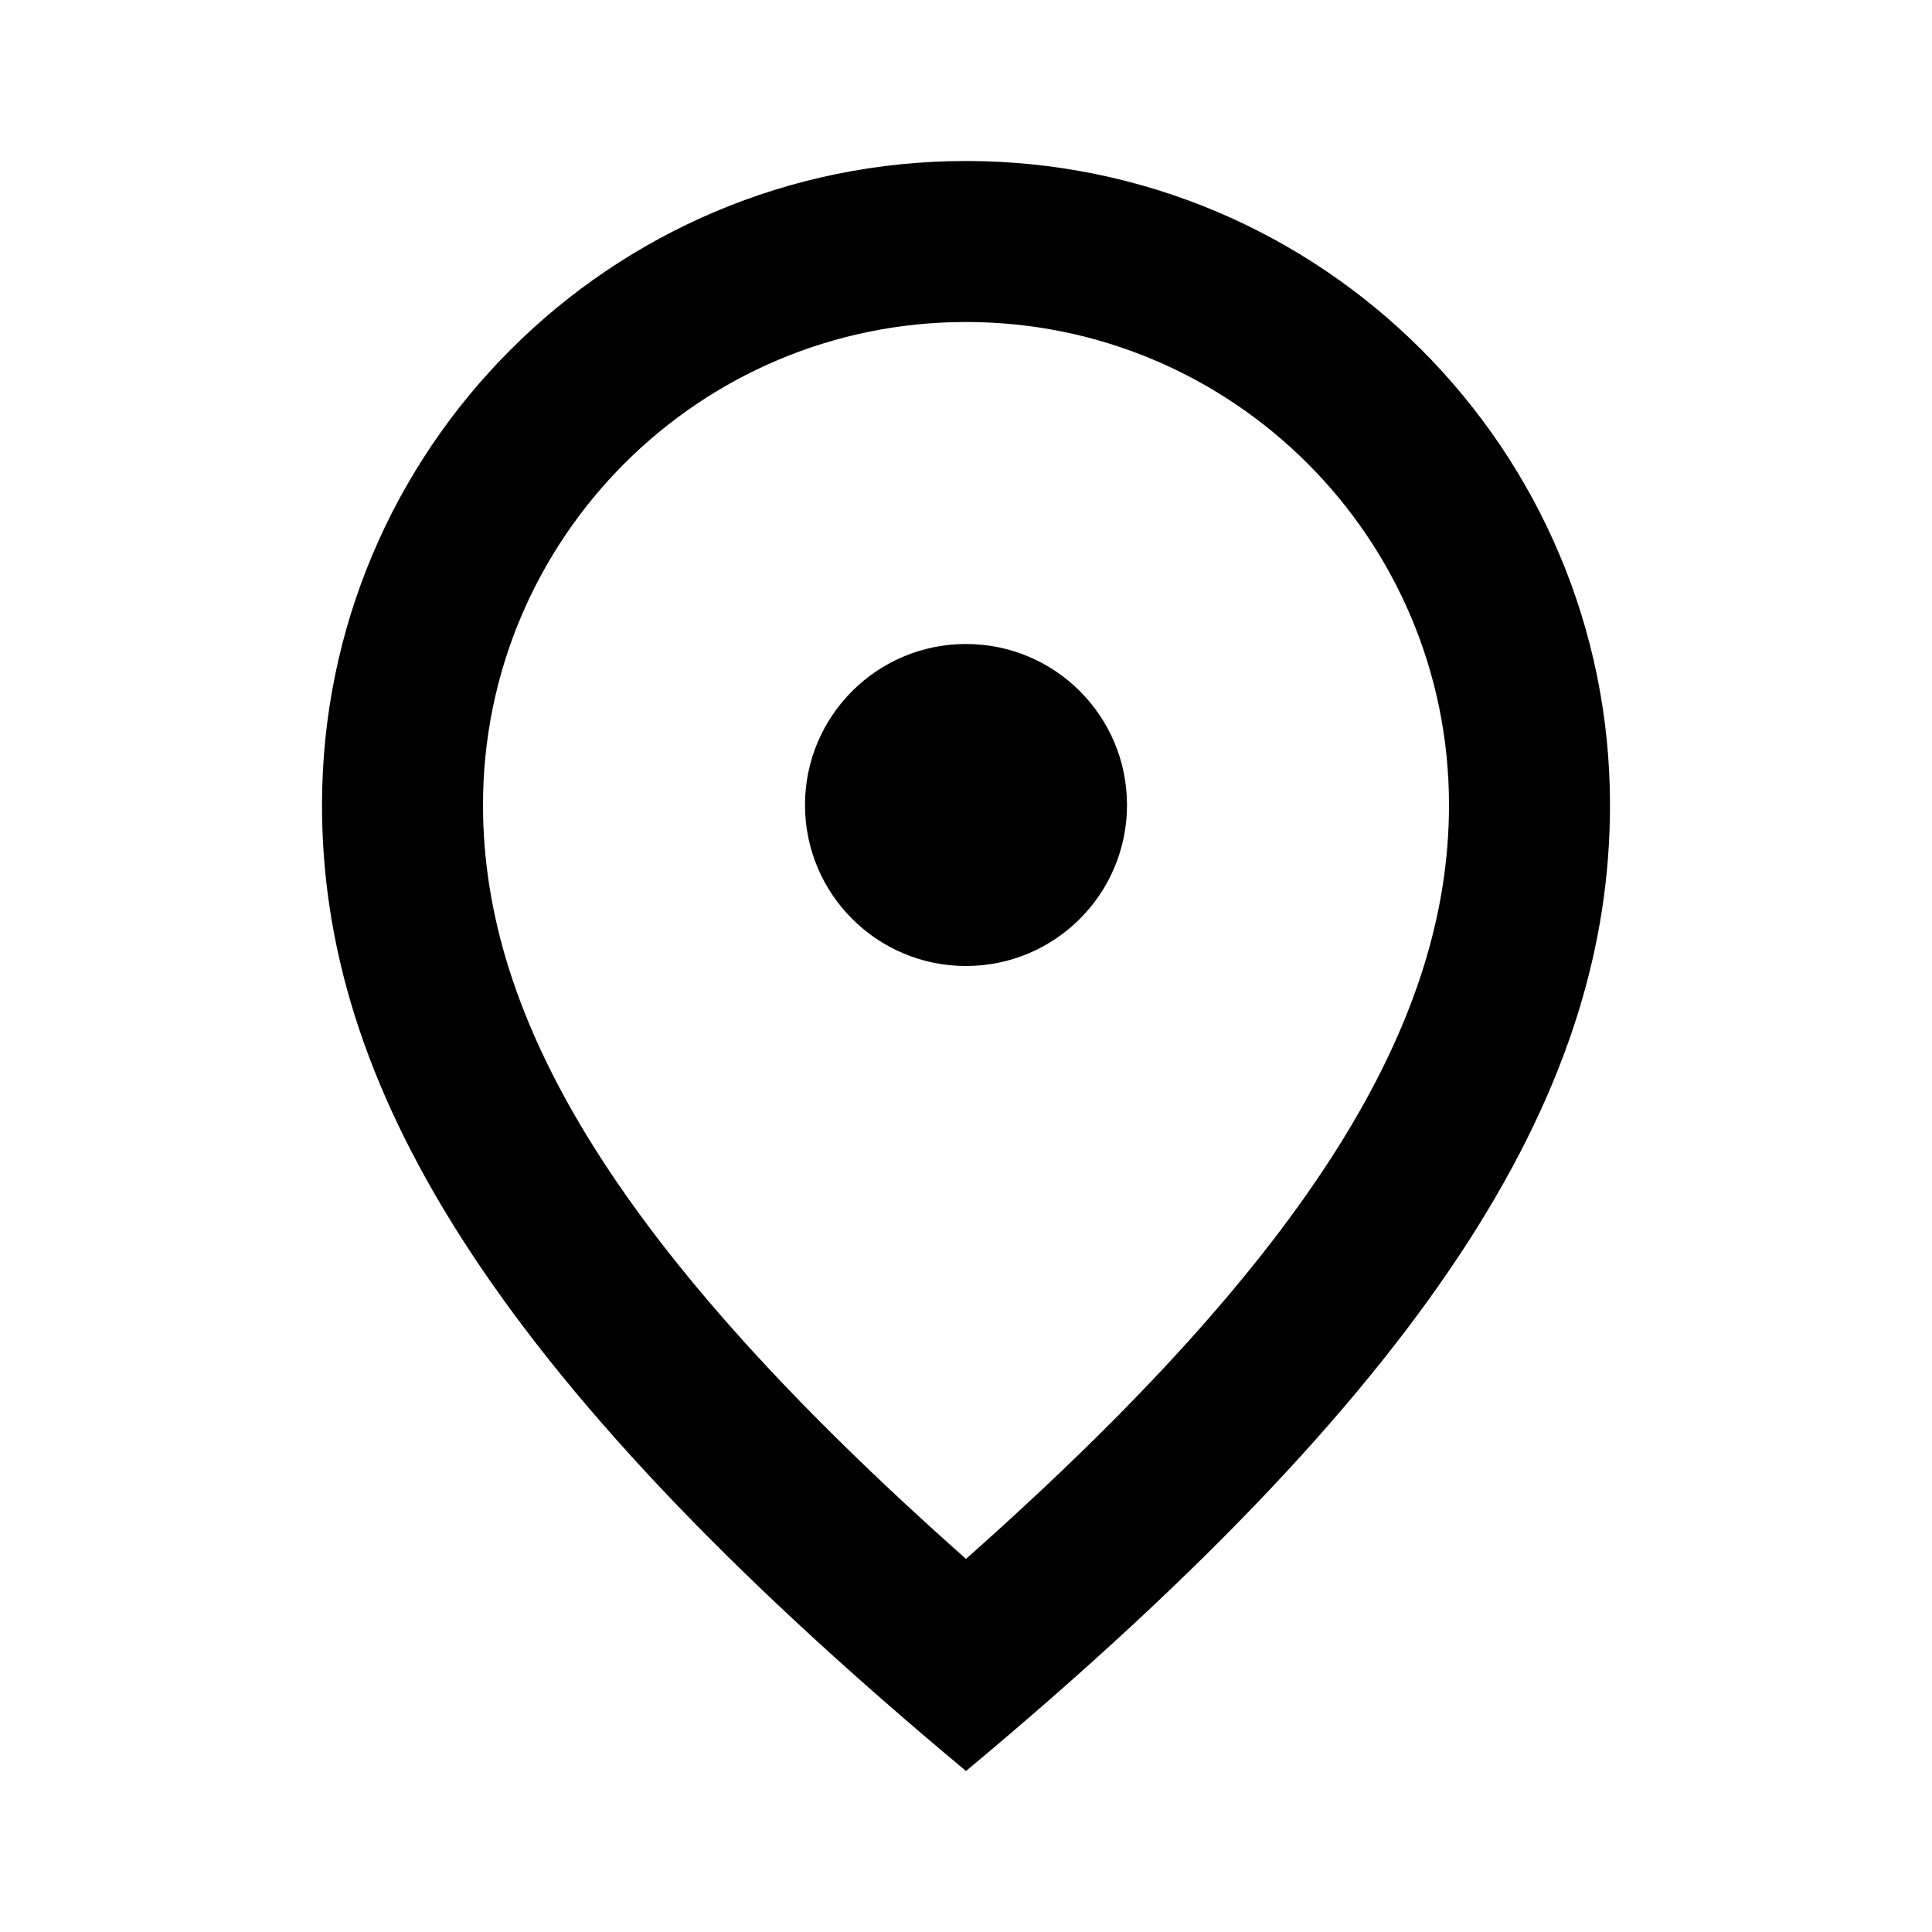 <svg xmlns="http://www.w3.org/2000/svg" xmlns:xlink="http://www.w3.org/1999/xlink" width="24" height="24" viewBox="0 0 24 24">
  <defs>
    <path id="24x24_marker_outline-a" d="M18,10 C18,6.686 15.314,4 12,4 C8.686,4 6,6.686 6,10 C6,12.687 7.683,15.539 12,19.365 C16.317,15.539 18,12.687 18,10 Z M12,22 C6,17 4,13.418 4,10 C4,5.582 7.582,2 12,2 C16.418,2 20,5.582 20,10 C20,13.418 18,17 12,22 Z M12,12 C13.105,12 14,11.105 14,10 C14,8.895 13.105,8 12,8 C10.895,8 10,8.895 10,10 C10,11.105 10.895,12 12,12 Z"/>
  </defs>
  <g fill="none" fill-rule="evenodd">
    <use fill="#000" fill-rule="nonzero" xlink:href="#24x24_marker_outline-a"/>
  </g>
</svg>

